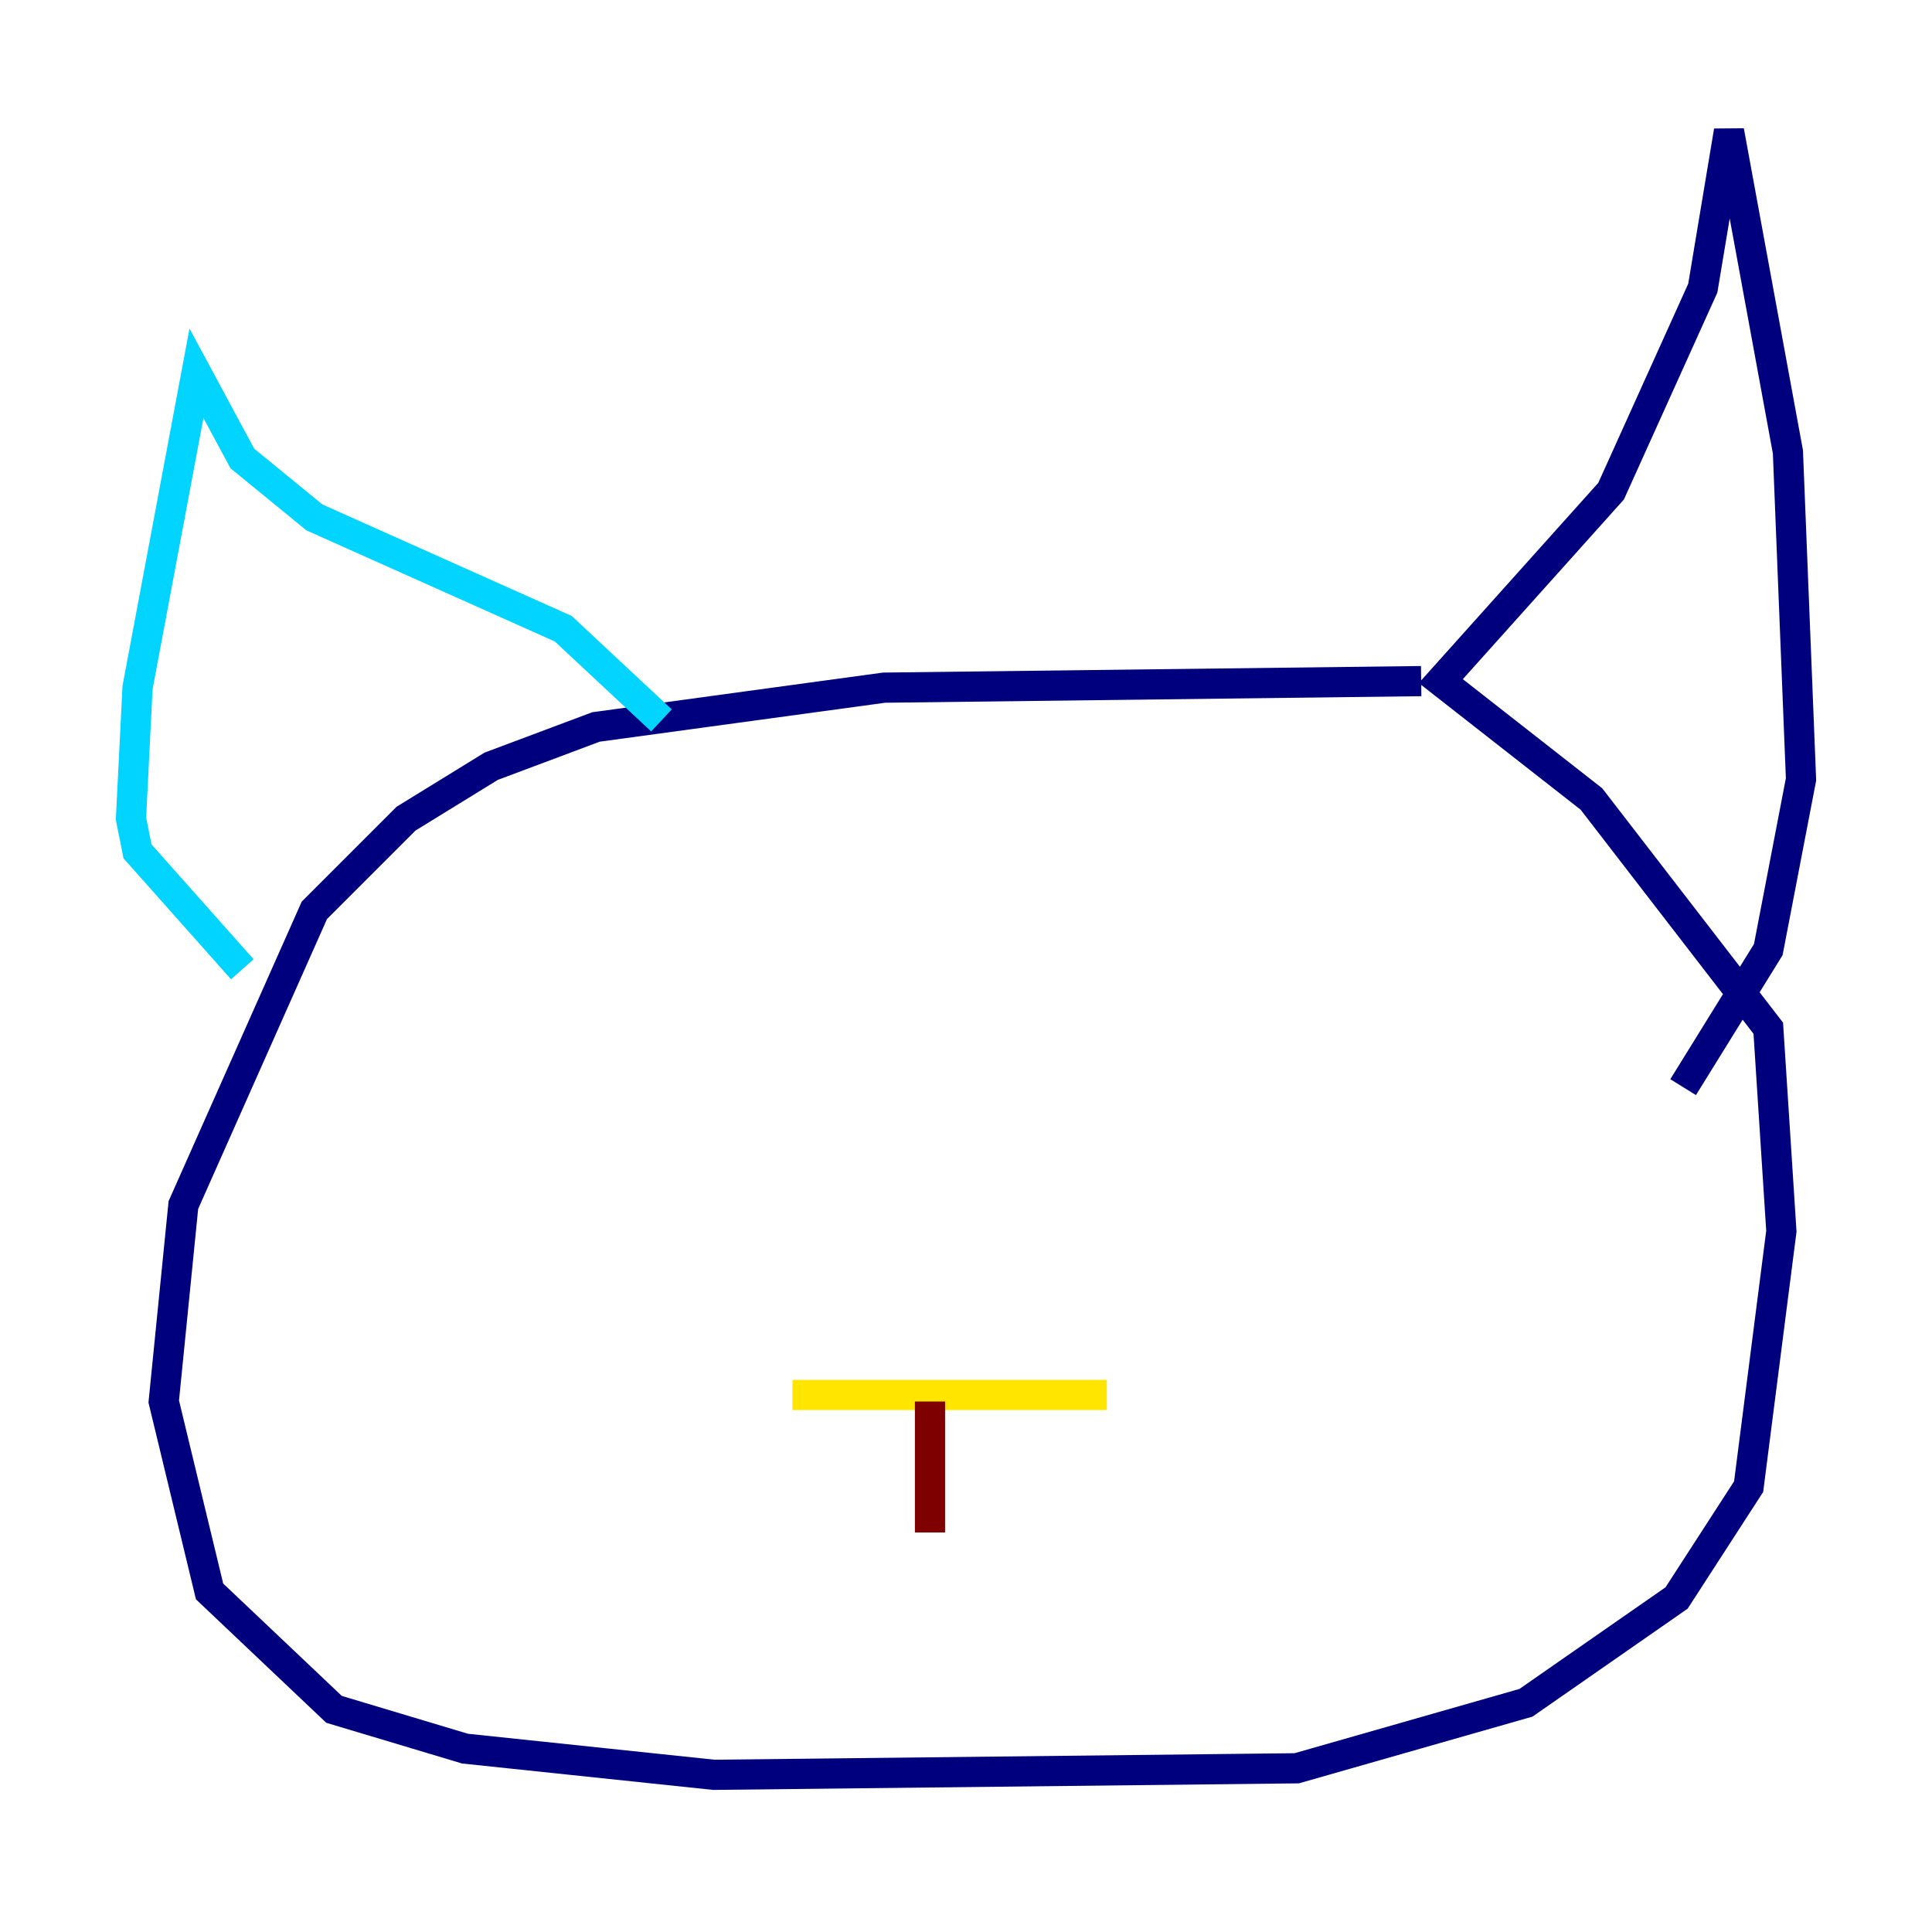<?xml version="1.0" encoding="utf-8" ?>
<svg baseProfile="tiny" height="128" version="1.2" viewBox="0,0,128,128" width="128" xmlns="http://www.w3.org/2000/svg" xmlns:ev="http://www.w3.org/2001/xml-events" xmlns:xlink="http://www.w3.org/1999/xlink"><defs /><polyline fill="none" points="94.156,45.125 58.576,45.559 39.485,48.163 32.542,50.766 26.902,54.237 20.827,60.312 12.149,79.837 10.848,92.854 13.885,105.437 22.129,113.248 30.807,115.851 47.295,117.586 85.912,117.153 101.098,112.814 111.078,105.871 115.851,98.495 118.02,81.573 117.153,68.122 105.437,52.936 95.458,45.125 106.739,32.542 112.814,19.091 114.549,8.678 118.454,29.939 119.322,51.634 117.153,62.915 111.512,72.027" stroke="#00007f" stroke-width="2" /><polyline fill="none" points="43.824,47.729 37.315,41.654 20.827,34.278 16.054,30.373 13.017,24.732 9.112,45.559 8.678,54.237 9.112,56.407 16.054,64.217" stroke="#00d4ff" stroke-width="2" /><polyline fill="none" points="52.502,92.42 73.329,92.42" stroke="#ffe500" stroke-width="2" /><polyline fill="none" points="61.614,92.854 61.614,101.532" stroke="#7f0000" stroke-width="2" /></svg>